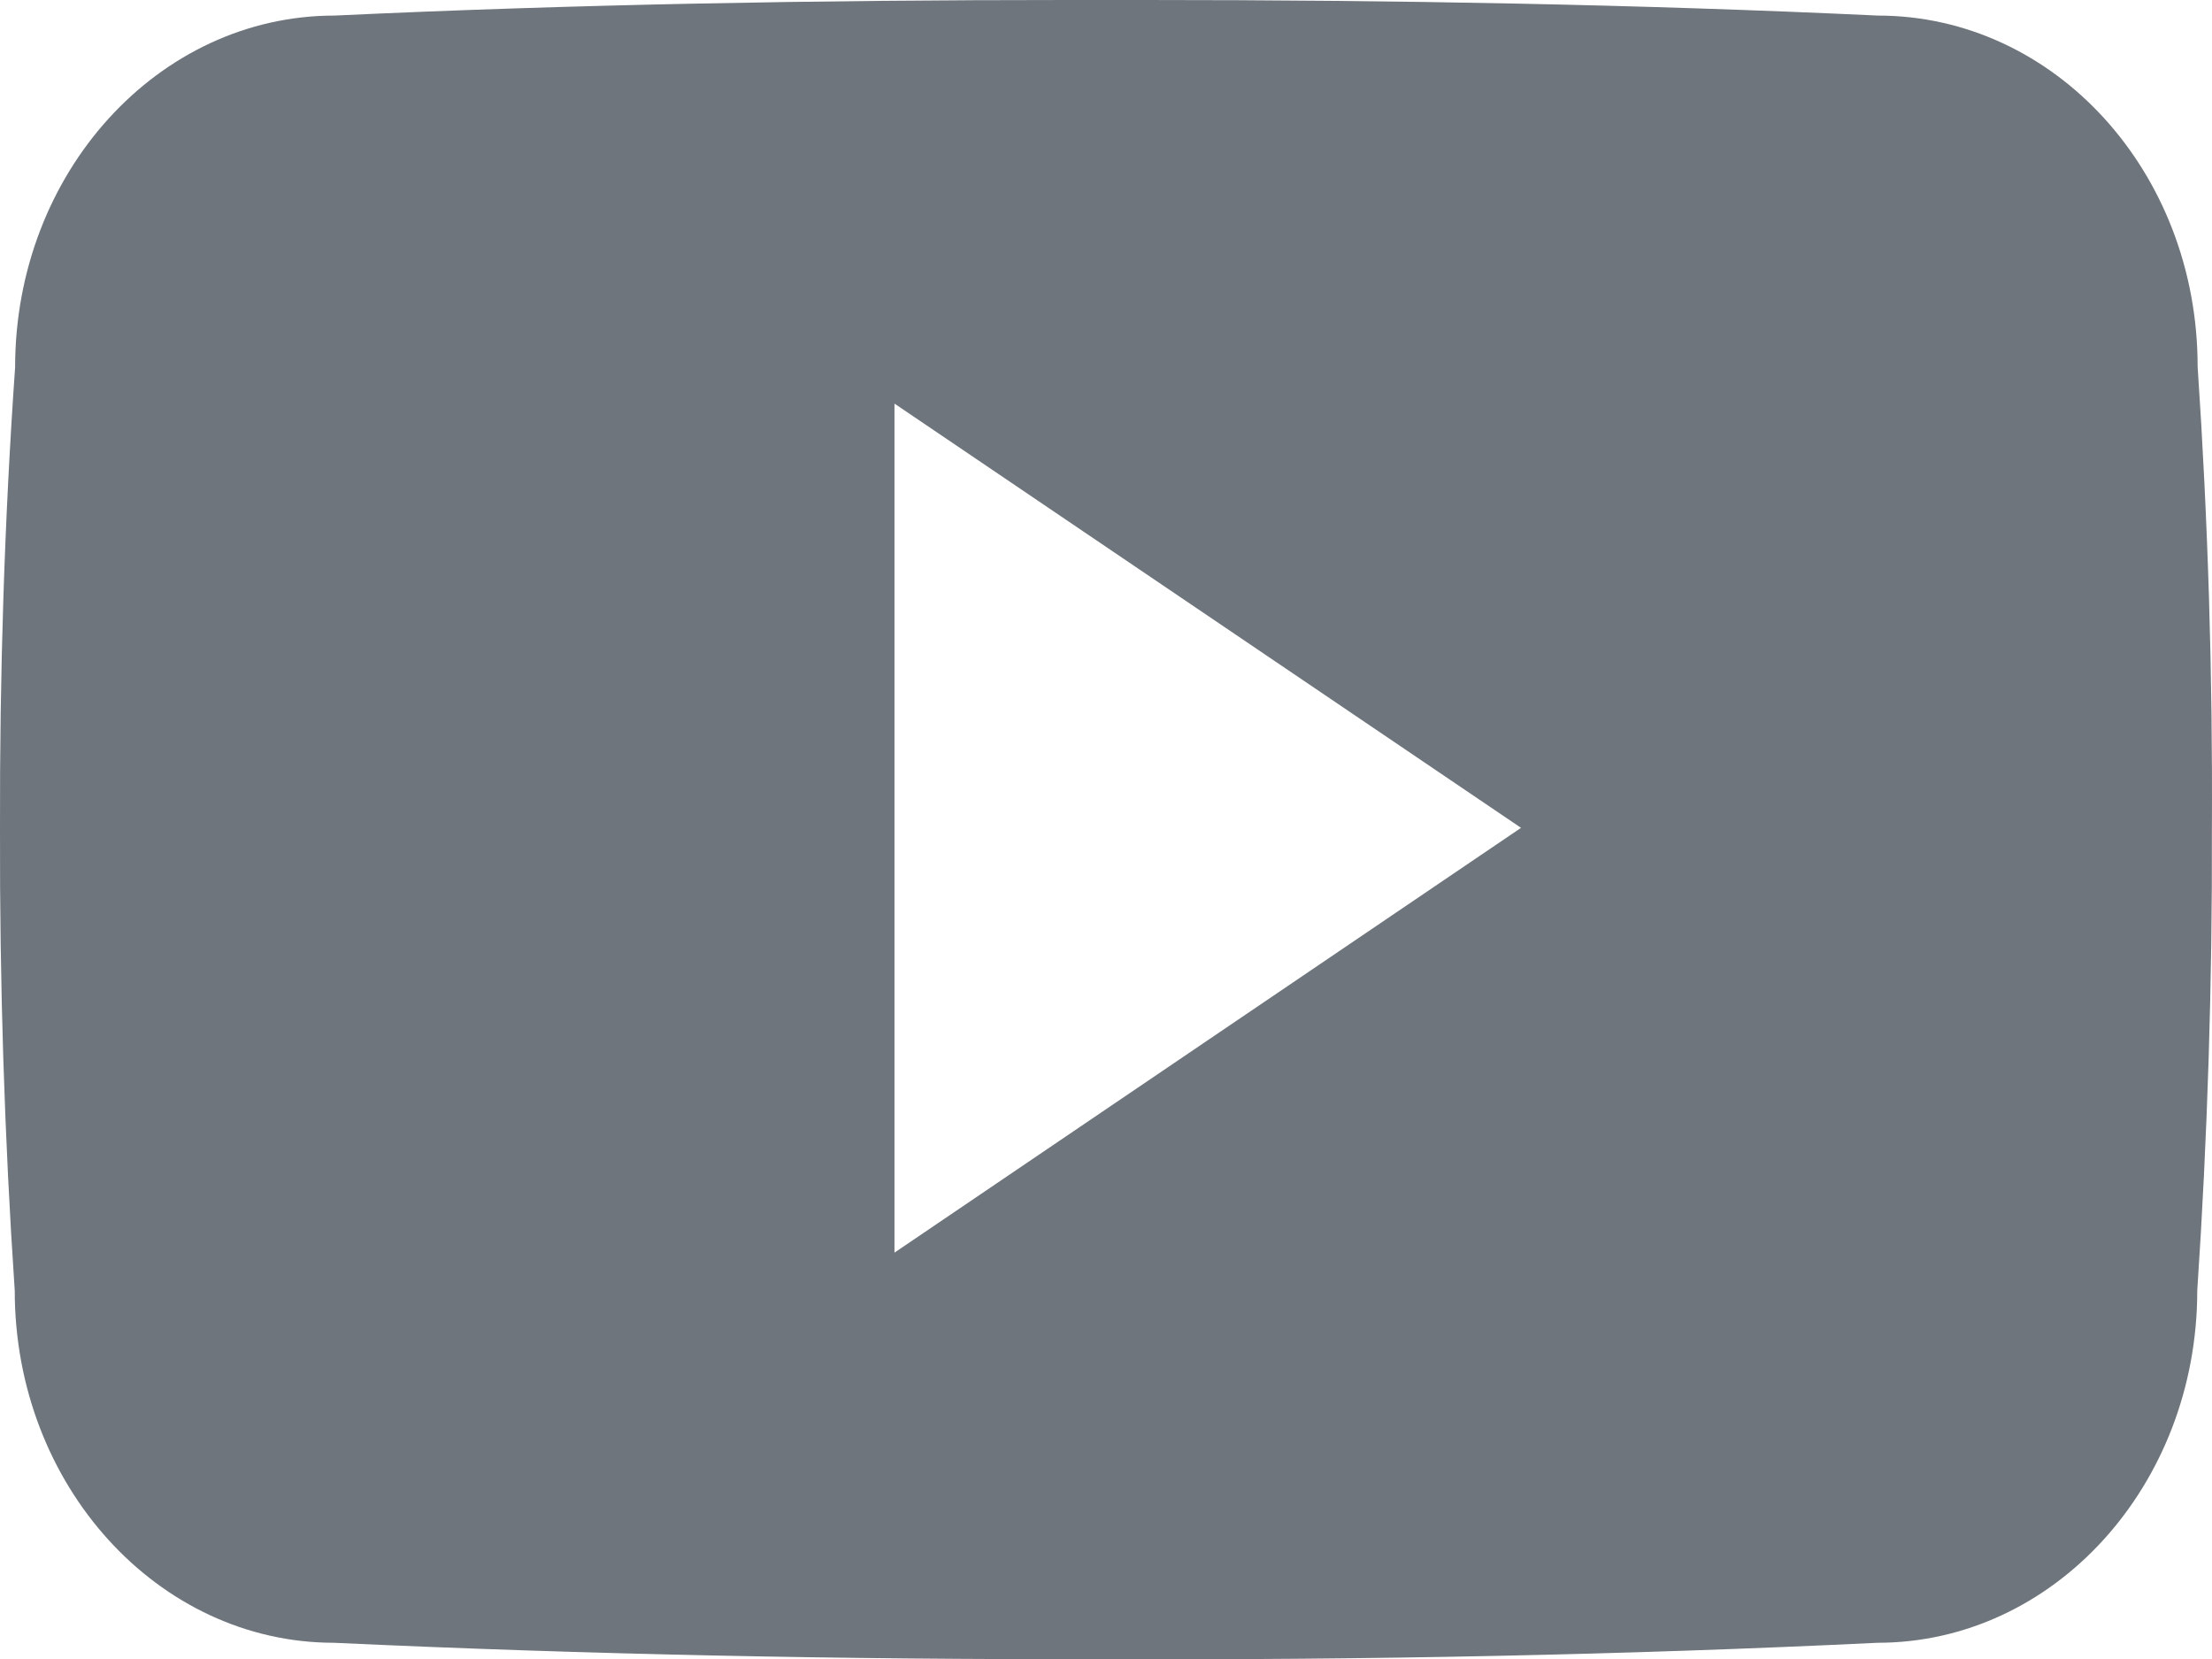<?xml version="1.0" encoding="UTF-8"?>
<svg width="24px" height="18px" viewBox="0 0 24 18" version="1.1" xmlns="http://www.w3.org/2000/svg" xmlns:xlink="http://www.w3.org/1999/xlink">
    <title>ico-youtube</title>
    <g id="Home" stroke="none" stroke-width="1" fill="none" fill-rule="evenodd">
        <g id="Desktop-HD" transform="translate(-1304, -2027)" fill="#6E757C" fill-rule="nonzero">
            <path d="M1327.844,2030.976 C1327.844,2028.866 1326.292,2027.169 1324.375,2027.169 C1321.778,2027.047 1319.129,2027 1316.424,2027 C1316.283,2027 1316.143,2027 1316.002,2027 C1315.861,2027 1315.721,2027 1315.58,2027 C1312.88,2027 1310.226,2027.047 1307.629,2027.169 C1305.716,2027.169 1304.164,2028.875 1304.164,2030.985 C1304.047,2032.654 1303.996,2034.323 1304,2035.992 C1303.996,2037.661 1304.047,2039.33 1304.16,2041.004 C1304.16,2043.113 1305.711,2044.824 1307.624,2044.824 C1310.353,2044.951 1313.152,2045.007 1315.997,2045.002 C1318.848,2045.012 1321.637,2044.956 1324.37,2044.824 C1326.288,2044.824 1327.84,2043.113 1327.84,2041.004 C1327.952,2039.33 1328.004,2037.661 1327.999,2035.987 C1328.008,2034.318 1327.957,2032.649 1327.844,2030.976 Z M1313.705,2040.591 L1313.705,2031.379 L1320.503,2035.982 L1313.705,2040.591 Z" id="ico-youtube"></path>
        </g>
    </g>
</svg>